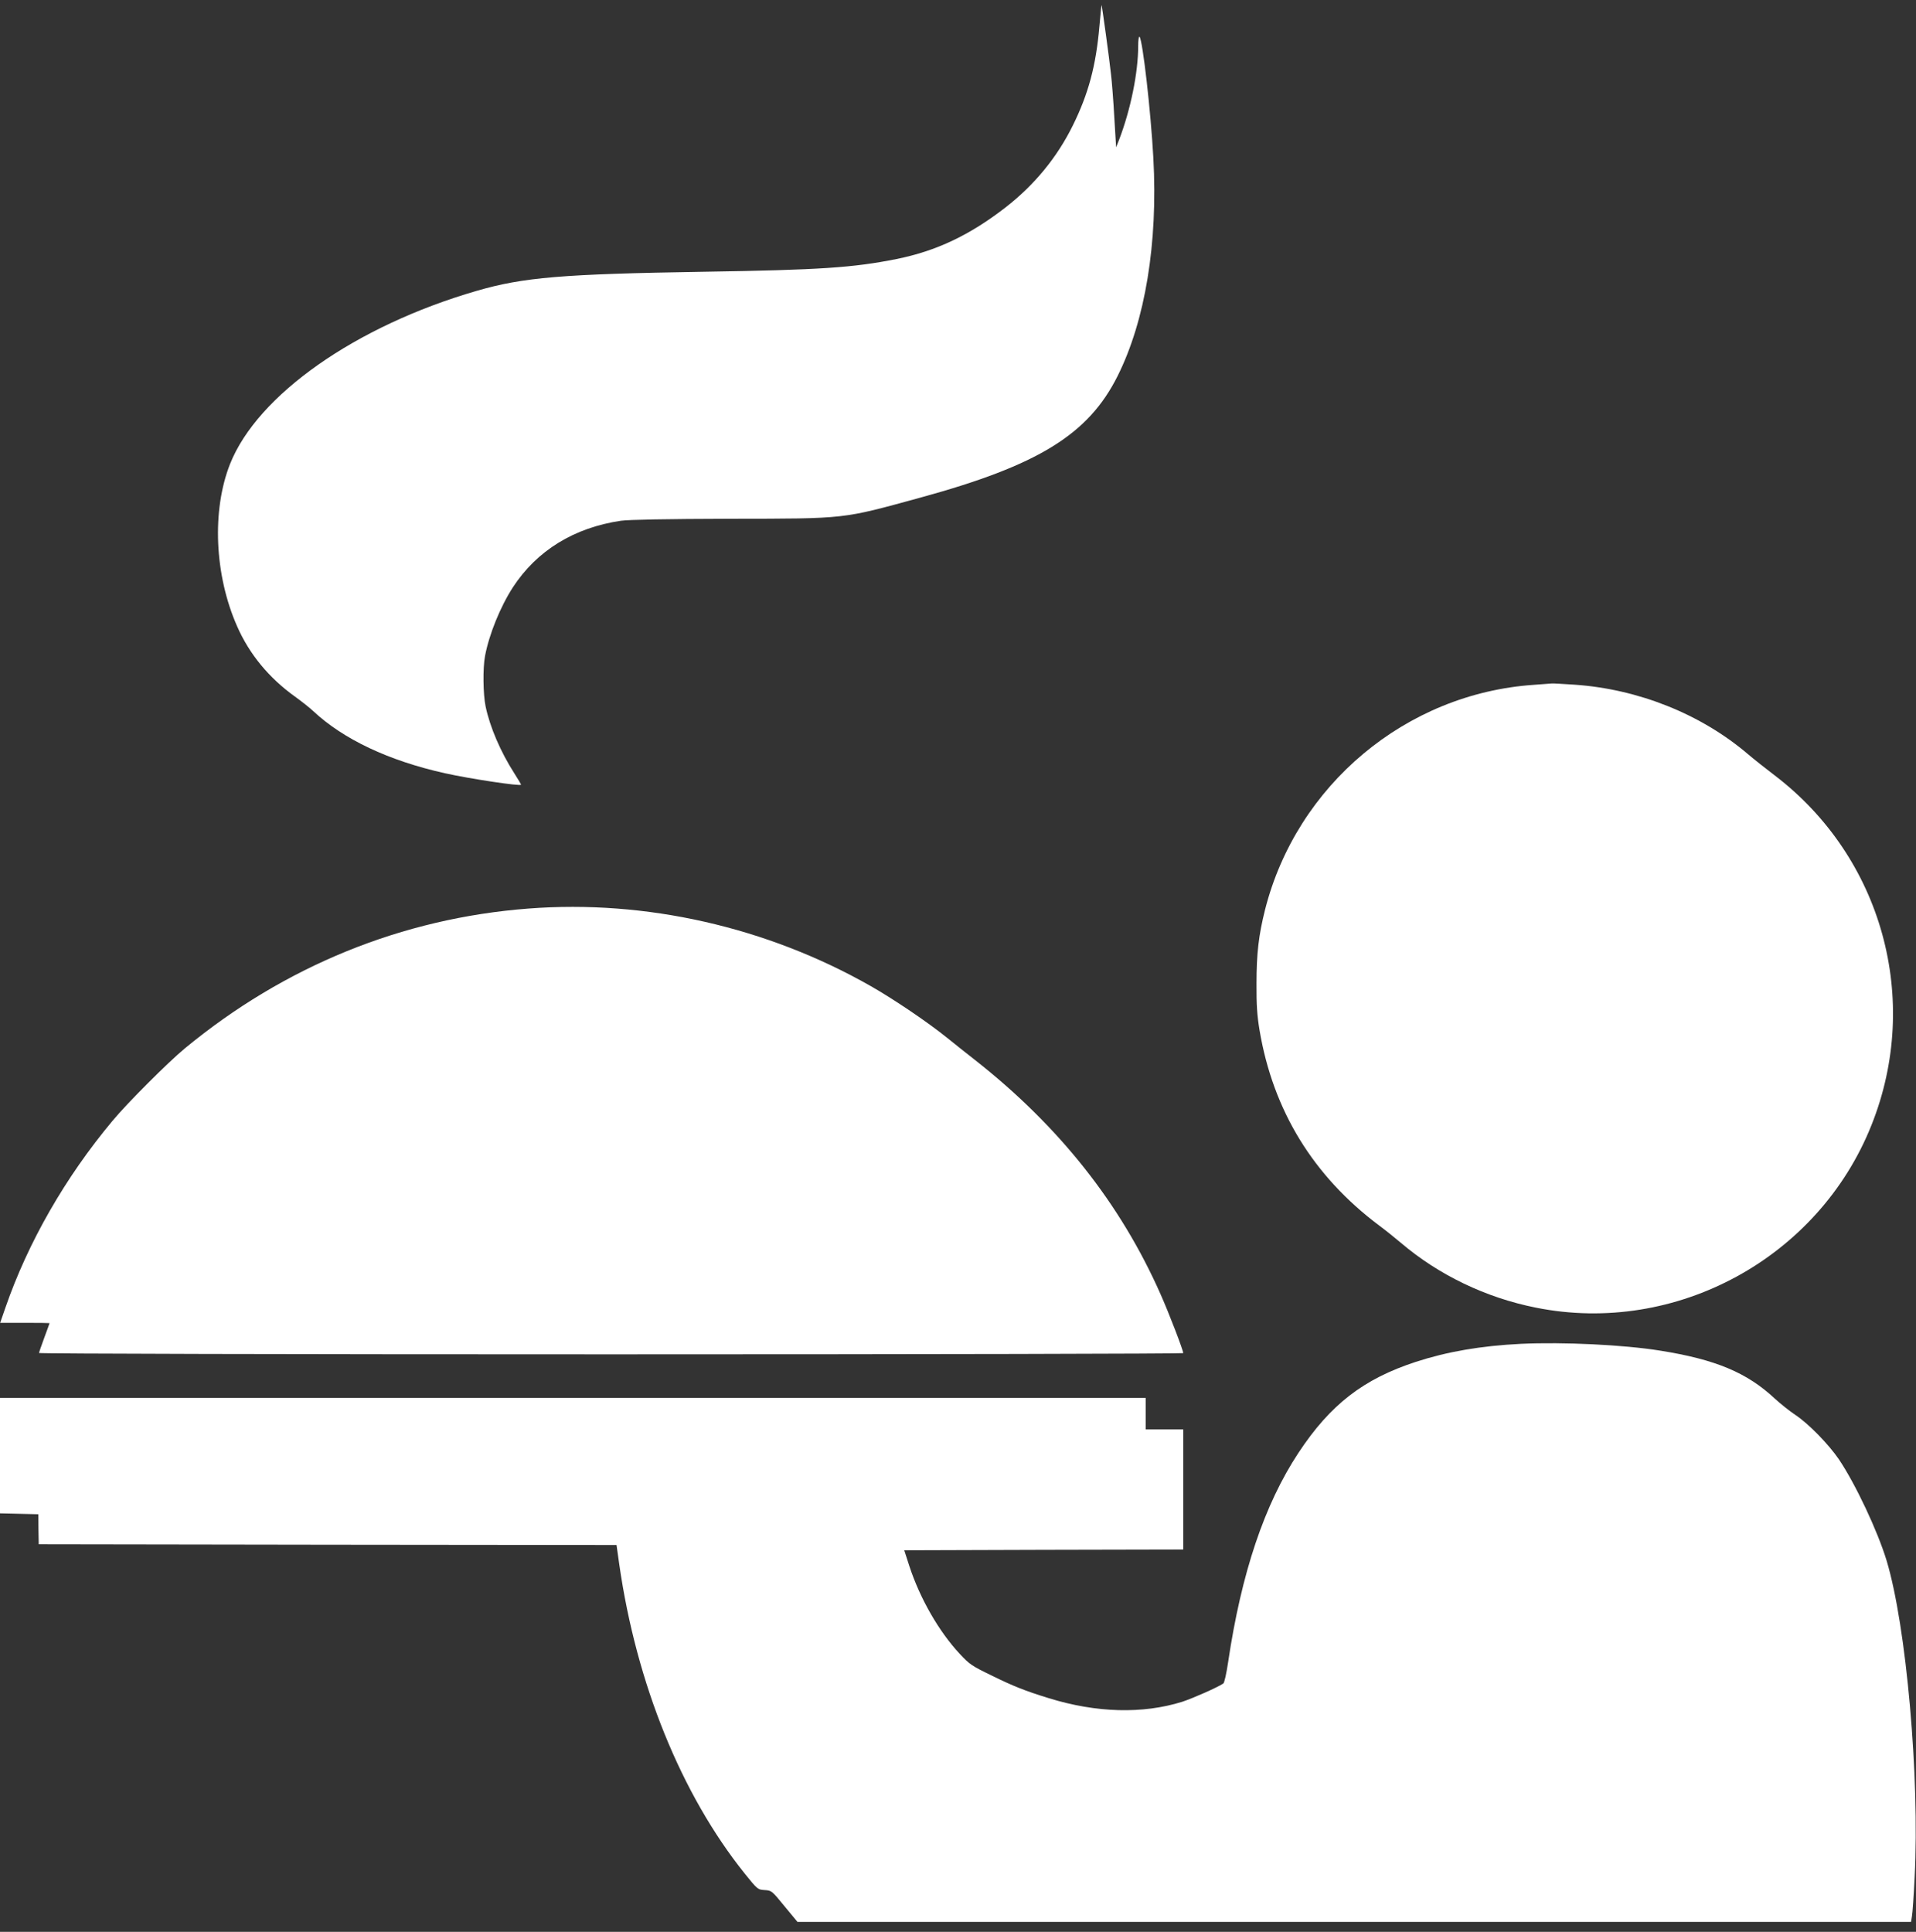 <svg width="120" height="121" viewBox="0 0 120 121" fill="none" xmlns="http://www.w3.org/2000/svg">
<rect x="0" y="0" width="120" height="121" fill="#333333" stroke="none"/>
<g clip-path="url(#clip0_16_250)">
<path d="M68.859 1.618C68.643 4.119 68.172 5.869 67.194 7.853C66.207 9.856 64.796 11.577 62.981 12.988C60.743 14.727 58.636 15.724 56.154 16.223C53.436 16.768 51.329 16.909 44.059 17.022C35.219 17.163 32.765 17.37 29.859 18.216C22.27 20.417 16.128 24.734 14.408 29.06C13.26 31.966 13.429 36.01 14.85 39.226C15.611 40.966 16.853 42.47 18.47 43.627C18.884 43.928 19.401 44.332 19.608 44.53C21.498 46.298 24.329 47.643 27.875 48.433C29.436 48.781 32.633 49.26 32.633 49.148C32.633 49.119 32.445 48.8 32.21 48.433C31.354 47.097 30.686 45.546 30.414 44.248C30.254 43.486 30.235 41.85 30.376 41.097C30.63 39.734 31.335 38.003 32.125 36.781C33.63 34.477 35.962 33.047 38.897 32.615C39.386 32.549 41.727 32.502 45.752 32.492C53.069 32.483 52.702 32.52 57.649 31.166C65.031 29.144 68.163 27.216 69.997 23.549C71.727 20.088 72.527 15.226 72.235 9.894C72.075 6.959 71.567 2.53 71.37 2.304C71.323 2.257 71.285 2.502 71.285 2.878C71.285 4.561 70.806 6.894 70.082 8.774L69.903 9.226L69.79 7.364C69.734 6.339 69.639 5.116 69.583 4.655C69.48 3.696 69.019 0.339 68.991 0.311C68.981 0.301 68.925 0.894 68.859 1.618Z" fill="white"/>
<path d="M96.066 42.893C88.053 43.439 81.216 49.166 79.232 56.972C78.828 58.58 78.696 59.727 78.696 61.599C78.687 62.934 78.734 63.611 78.884 64.514C79.731 69.555 82.251 73.665 86.379 76.759C86.746 77.031 87.348 77.511 87.734 77.84C90.113 79.862 93.066 81.282 96.198 81.903C104.962 83.662 113.906 78.79 117.216 70.458C120.348 62.605 117.875 53.699 111.16 48.574C110.614 48.16 109.853 47.558 109.467 47.229C106.533 44.727 102.602 43.157 98.615 42.884C97.881 42.837 97.251 42.799 97.194 42.809C97.147 42.809 96.639 42.846 96.066 42.893Z" fill="white"/>
<path d="M33.103 56.906C25.195 57.508 17.821 60.508 11.568 65.671C10.533 66.527 7.947 69.113 7.044 70.204C4.091 73.74 1.759 77.803 0.339 81.903L0.01 82.853H1.552C2.408 82.853 3.104 82.862 3.104 82.871C3.104 82.89 2.953 83.295 2.774 83.784C2.596 84.263 2.445 84.705 2.445 84.743C2.445 84.79 18.216 84.828 38.276 84.828C57.988 84.828 74.107 84.79 74.107 84.752C74.107 84.574 73.223 82.27 72.696 81.085C70.185 75.395 66.329 70.524 61.035 66.367C60.593 66.028 59.812 65.398 59.295 64.984C58.119 64.034 55.966 62.577 54.545 61.768C48.038 58.063 40.458 56.342 33.103 56.906Z" fill="white"/>
<path d="M95.266 84.169C92.755 84.292 90.639 84.658 88.674 85.298C85.392 86.37 83.323 87.969 81.329 90.987C79.194 94.213 77.746 98.53 76.918 104.107C76.815 104.803 76.683 105.404 76.618 105.442C76.26 105.687 74.699 106.373 74.041 106.589C71.567 107.361 68.671 107.285 65.69 106.364C64.194 105.903 63.461 105.611 62.107 104.944C60.865 104.342 60.724 104.248 60.103 103.58C58.806 102.188 57.621 100.129 56.953 98.088L56.633 97.1L65.37 97.072L74.107 97.053V93.292V89.53H72.931H71.755V88.542V87.555H35.878H0V91.176V94.787L1.204 94.815L2.398 94.843L2.408 95.784L2.426 96.724L20.52 96.752L38.614 96.771L38.784 97.975C39.856 105.451 42.668 112.382 46.627 117.329C47.445 118.345 47.455 118.354 47.897 118.382C48.329 118.411 48.339 118.42 49.138 119.398L49.947 120.376H84.818H119.69L119.746 120.019C119.784 119.831 119.859 118.721 119.915 117.555C120.235 111.348 119.398 101.84 118.157 97.74C117.592 95.887 116.219 92.962 115.176 91.411C114.536 90.47 113.266 89.163 112.439 88.618C112.072 88.373 111.498 87.912 111.16 87.602C109.42 85.975 107.455 85.147 103.966 84.593C101.661 84.226 97.928 84.047 95.266 84.169Z" fill="white"/>
</g>
<defs>
<clipPath id="clip0_16_250">
<rect width="120" height="120.376" fill="white"/>
</clipPath>
</defs>
</svg>
